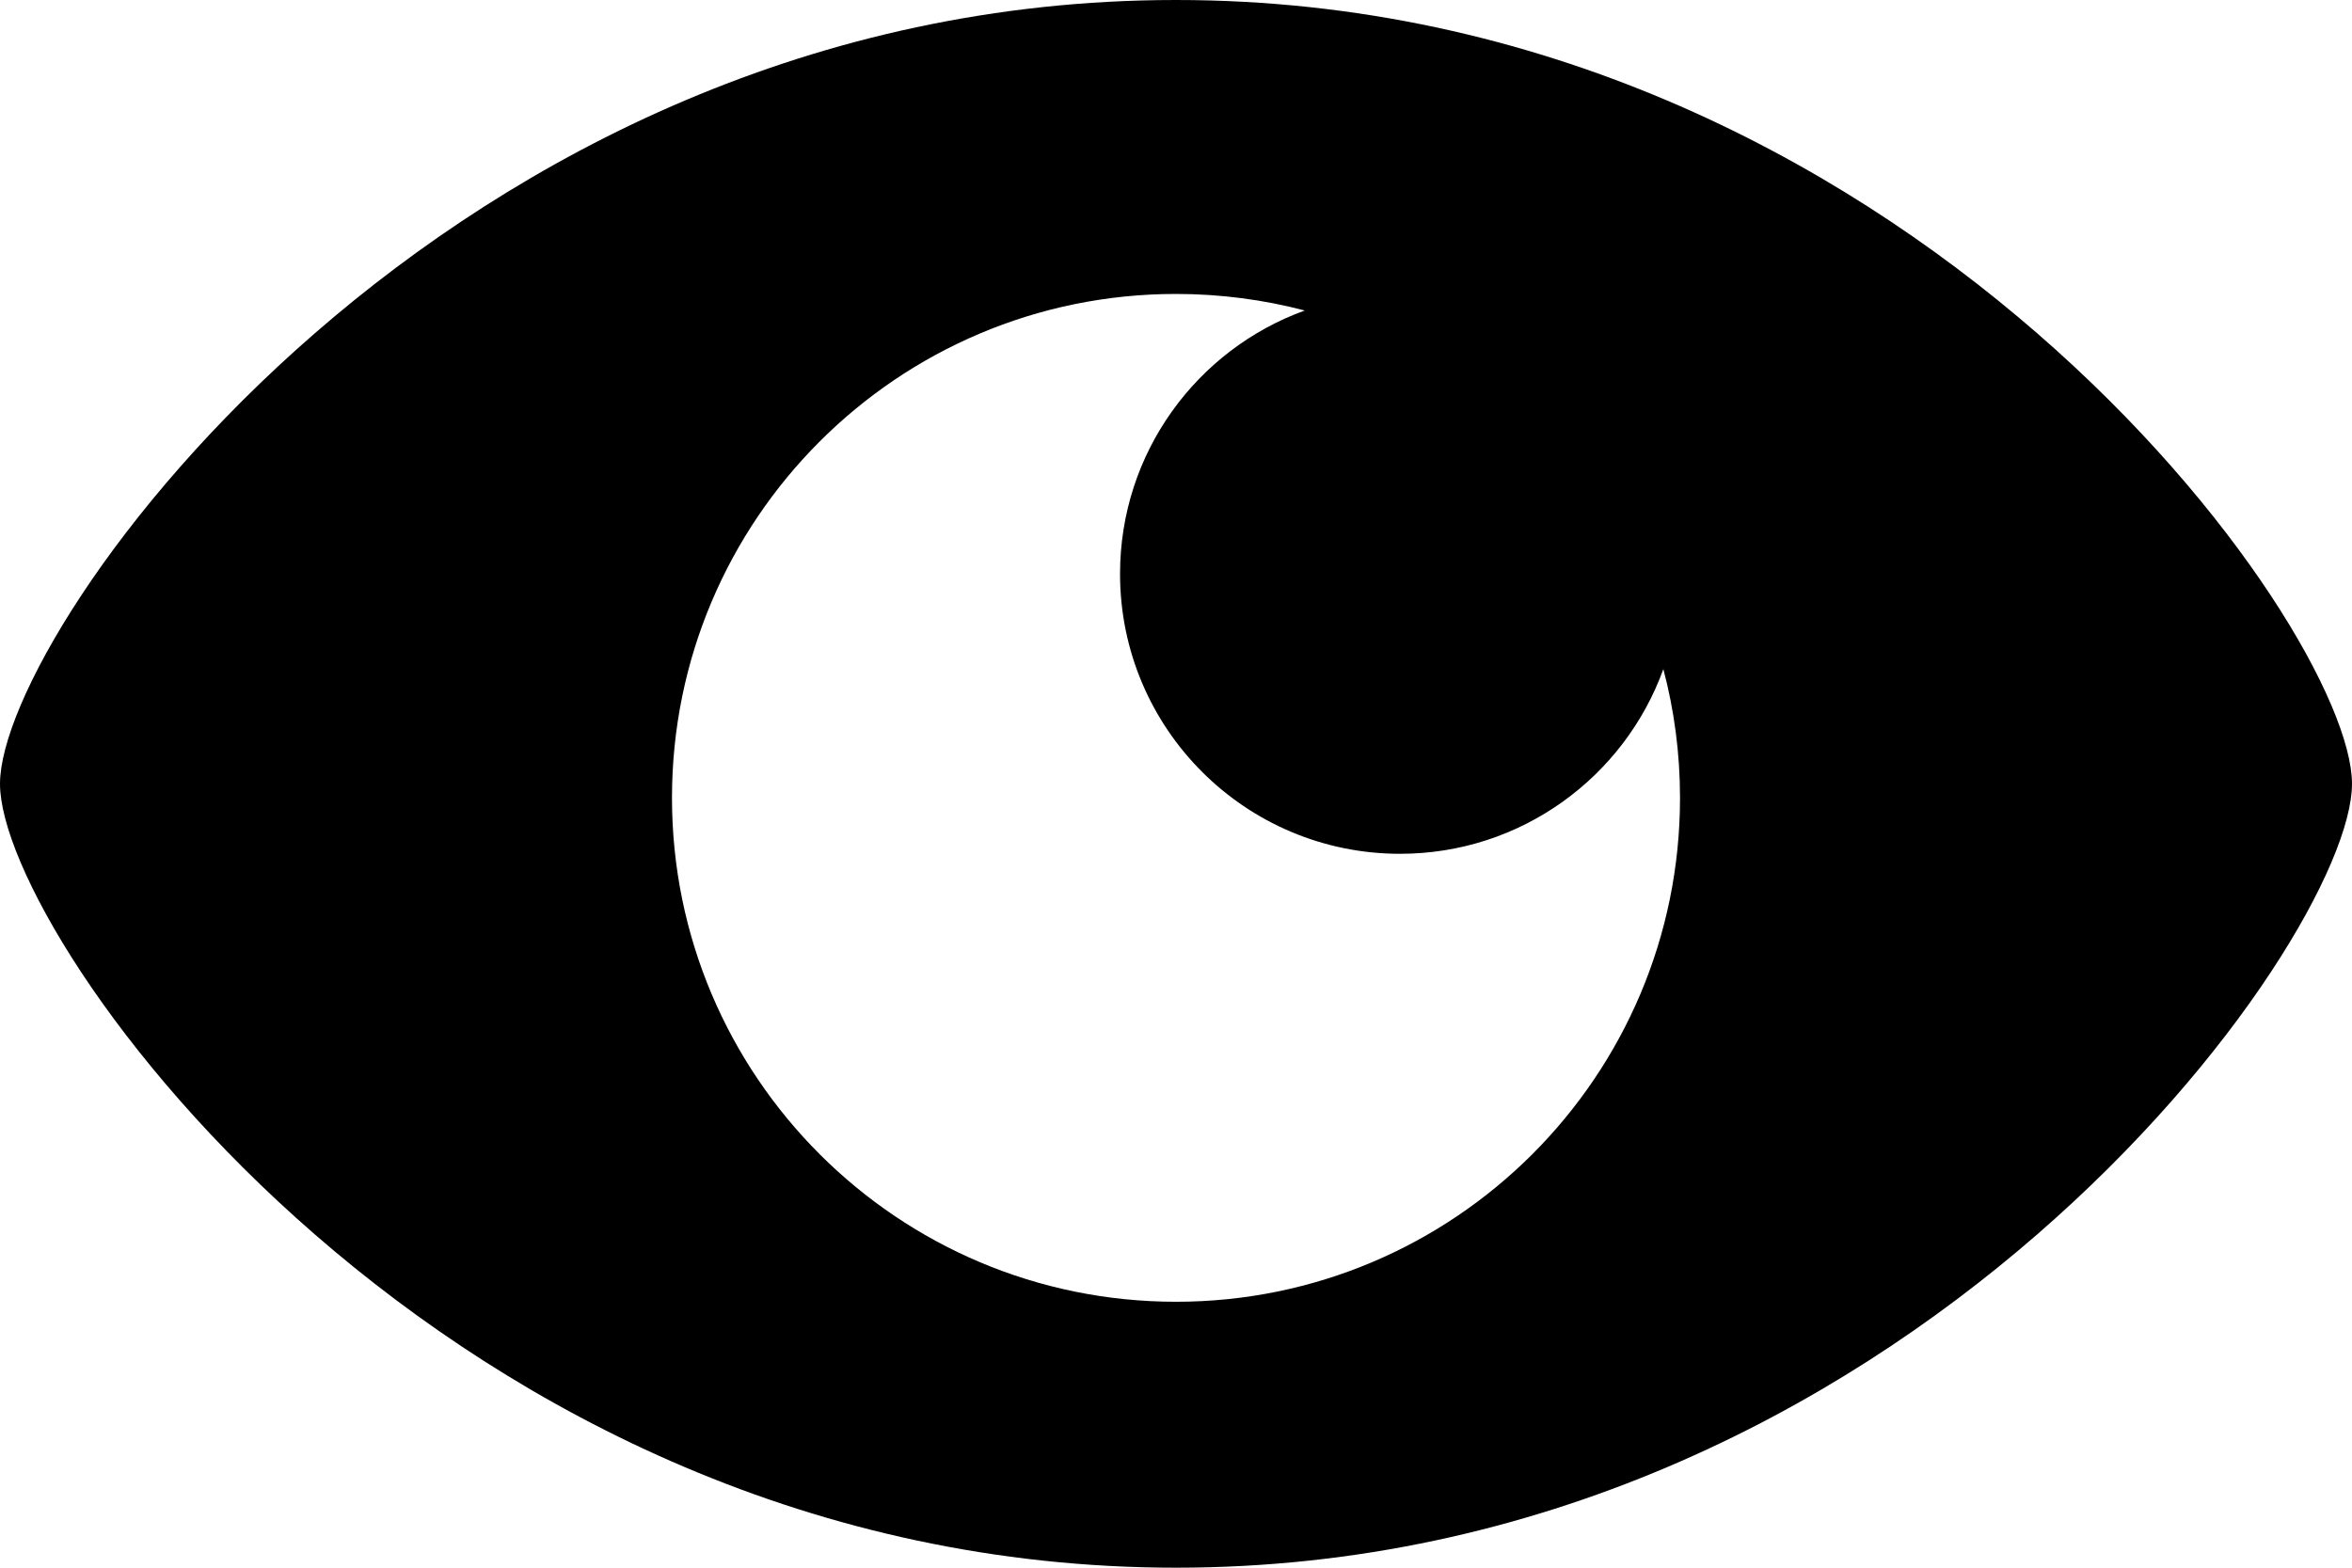 <svg xmlns:xlink="http://www.w3.org/1999/xlink" size="20" role="img" viewBox="0 0 24 16" xmlns="http://www.w3.org/2000/svg" aria-label="visibilityOn" class="sc-hLseeU eHquvc" width="24" height="16">
    <path fill-rule="evenodd" clip-rule="evenodd" d="M4.23693e-07 8C3.38954e-07 6.4 4.571 0 12 0C19.429 0 24 6.4 24 8C24 9.6 19.429 16 12 16C4.571 16 5.08431e-07 9.6 4.23693e-07 8ZM14.286 8.714C15.523 8.714 16.576 7.928 16.973 6.829C17.084 7.248 17.143 7.689 17.143 8.143C17.143 10.983 14.84 13.286 12 13.286C9.16 13.286 6.857 10.983 6.857 8.143C6.857 5.303 9.16 3 12 3C12.454 3 12.895 3.059 13.314 3.169C12.214 3.567 11.429 4.62 11.429 5.857C11.429 7.435 12.708 8.714 14.286 8.714Z" fill="#000000"></path>
</svg>
